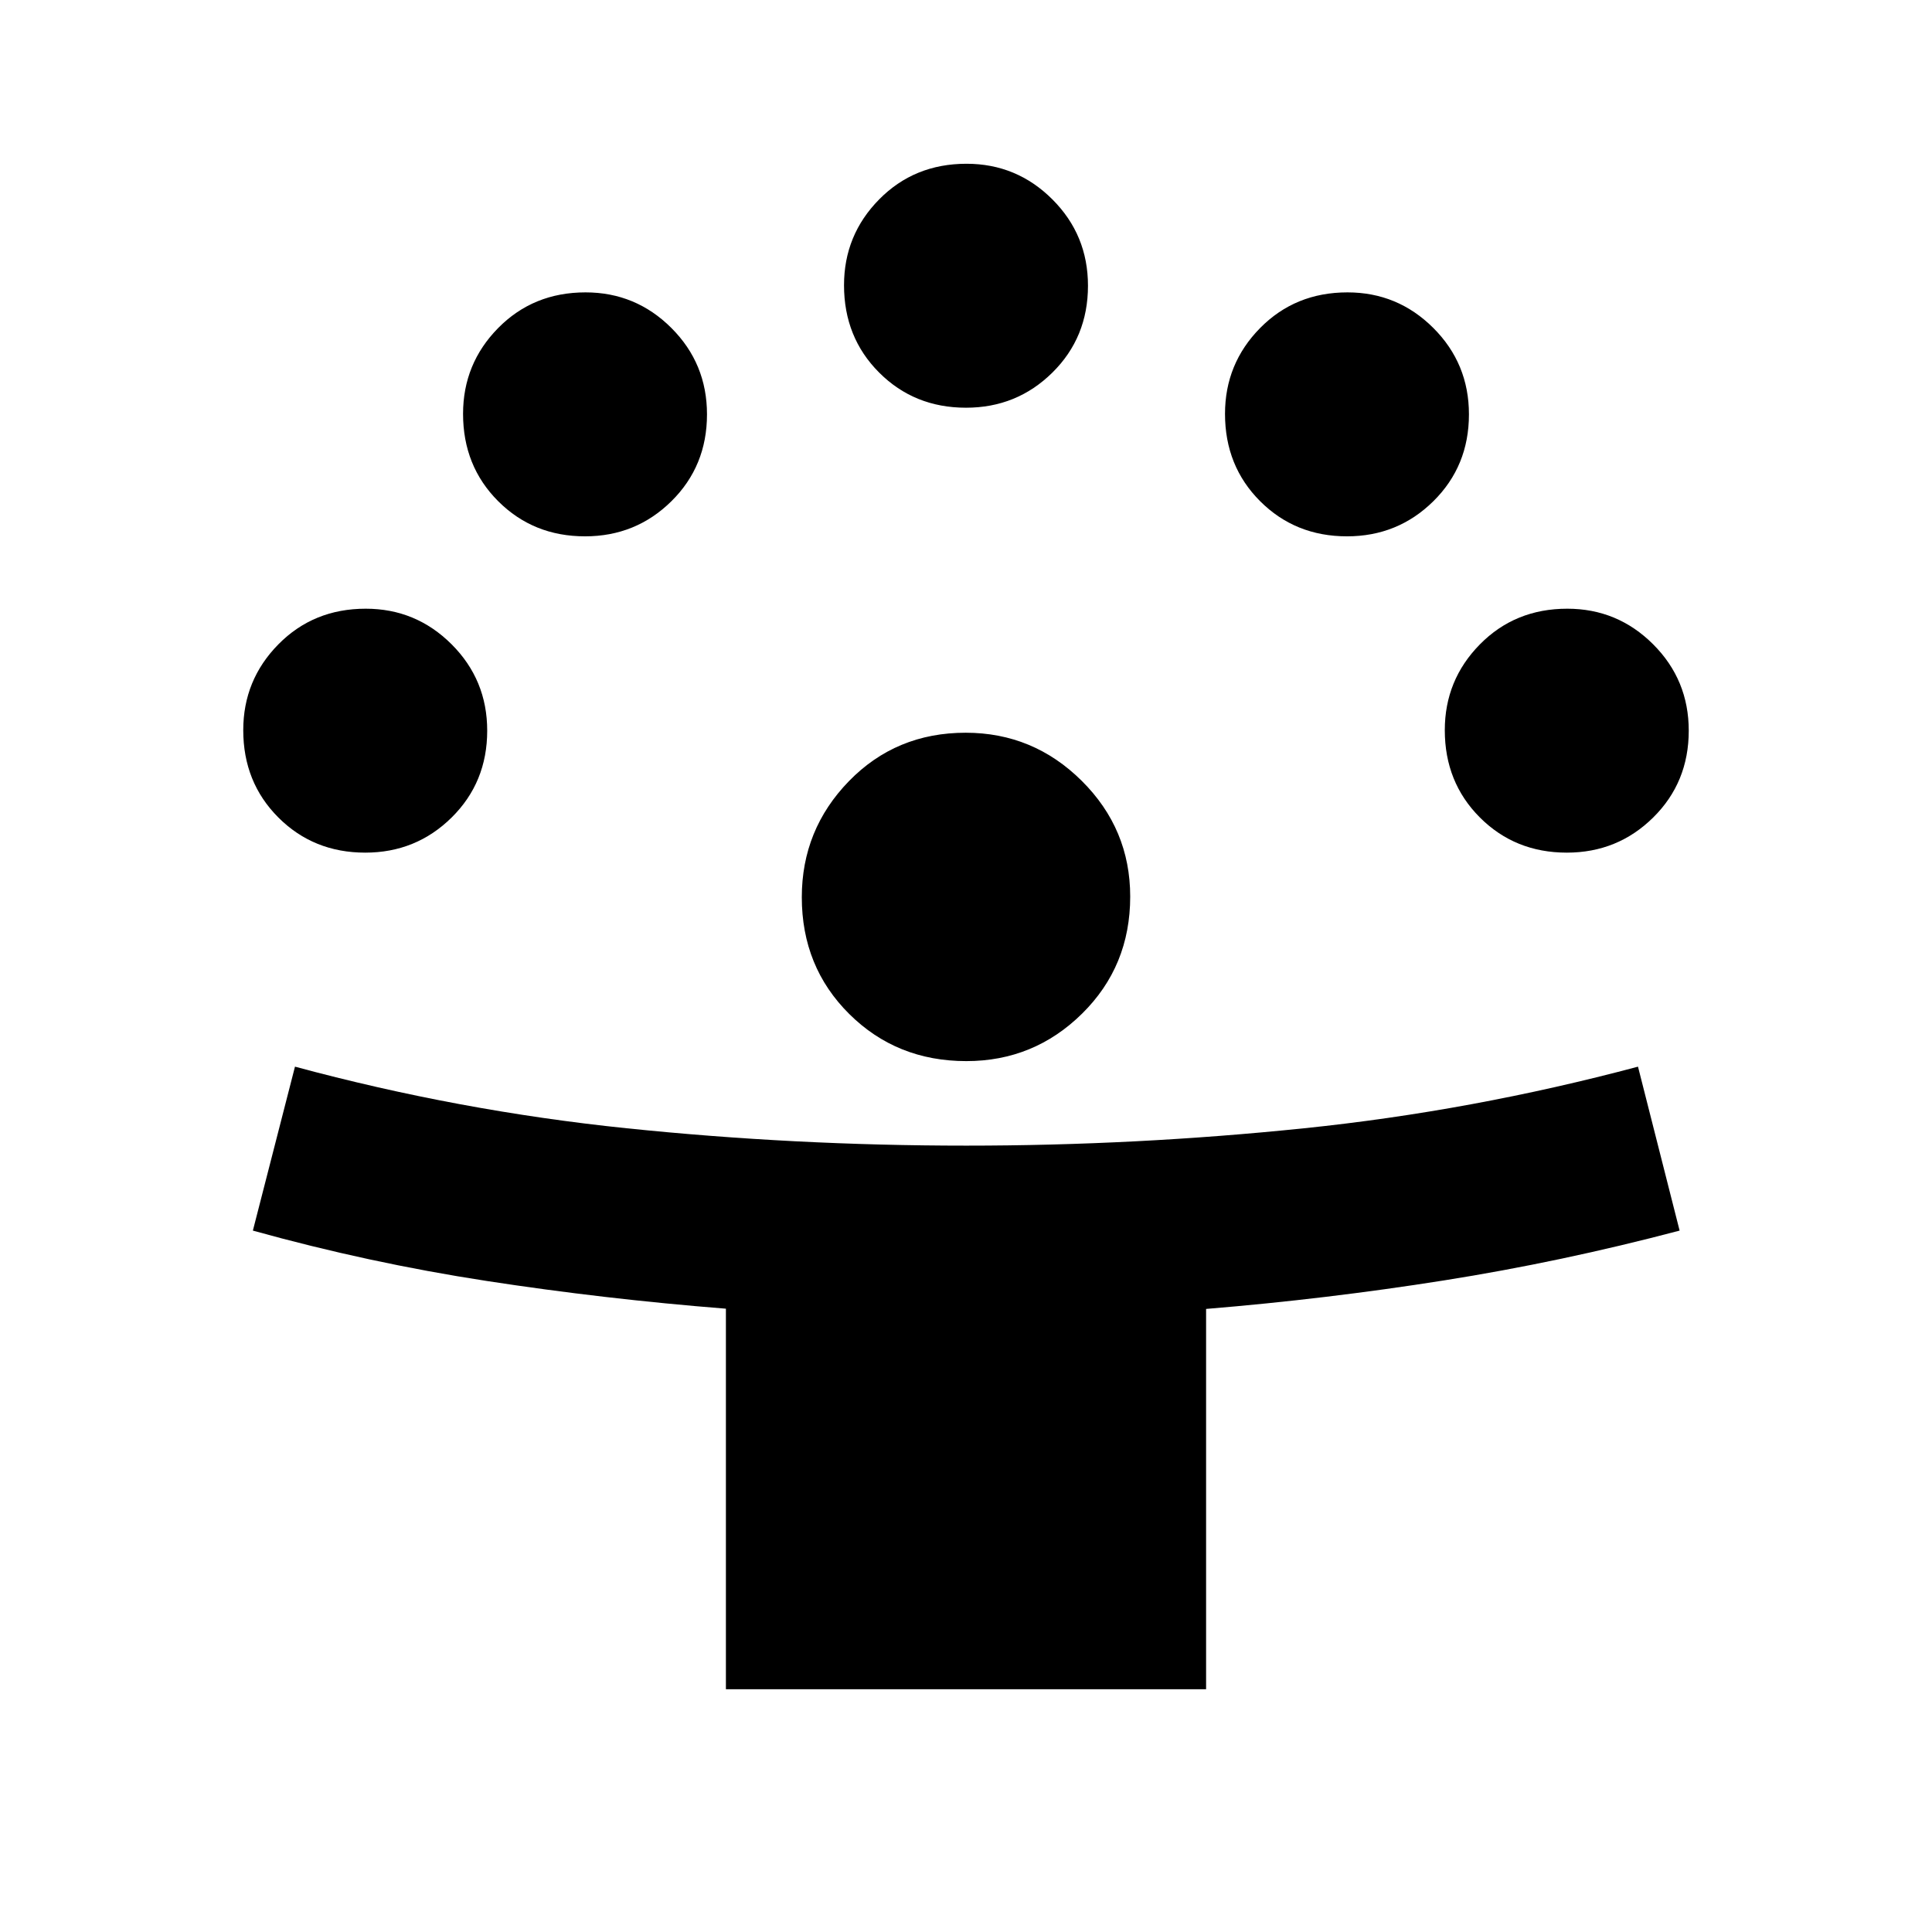 <svg xmlns="http://www.w3.org/2000/svg" height="24" viewBox="0 -960 960 960" width="24"><path d="M360.7-120.63v-189.09q-60.53-4.8-119.03-13.8t-116.02-25l20.92-81.46q81.52 22 164.88 30.62 83.36 8.62 168.68 8.62 84.34 0 167.82-8.62 83.48-8.62 165.96-30.62l20.68 81.46Q775.83-333 717.44-323.76q-58.39 9.24-118.14 14.16v188.97H360.7Zm119.47-312.11q-34.6 0-58.18-23.41t-23.58-58.02q0-33.59 23.41-57.67 23.42-24.07 58.02-24.07 33.59 0 57.67 23.91 24.08 23.92 24.08 57.51 0 34.6-23.92 58.17-23.92 23.58-57.5 23.58ZM181.48-536.33q-25.7 0-43.15-17.45-17.46-17.46-17.46-43.4 0-24.95 17.46-42.66 17.45-17.7 43.4-17.7 24.94 0 42.65 17.67 17.71 17.68 17.71 42.94 0 25.69-17.68 43.15-17.68 17.45-42.93 17.45Zm597.04 0q-25.69 0-43.15-17.45-17.46-17.46-17.46-43.4 0-24.95 17.46-42.66 17.46-17.7 43.4-17.7 24.95 0 42.65 17.67 17.71 17.68 17.71 42.94 0 25.69-17.68 43.15-17.67 17.45-42.93 17.45ZM290.7-693.5q-25.7 0-43.16-17.46-17.45-17.45-17.45-43.4 0-24.94 17.45-42.65 17.46-17.71 43.4-17.71 24.95 0 42.66 17.68 17.7 17.68 17.7 42.93 0 25.7-17.67 43.15-17.68 17.46-42.93 17.46Zm378.6 0q-25.69 0-43.15-17.46-17.45-17.45-17.45-43.4 0-24.94 17.45-42.65 17.46-17.71 43.4-17.71 24.95 0 42.66 17.68 17.7 17.68 17.7 42.93 0 25.7-17.67 43.15-17.68 17.46-42.94 17.46ZM480-757.41q-25.7 0-43.15-17.46-17.46-17.46-17.46-43.4 0-24.95 17.46-42.65 17.45-17.71 43.4-17.71 24.95 0 42.65 17.68 17.71 17.67 17.71 42.93 0 25.69-17.68 43.15-17.68 17.46-42.93 17.46Z"/></svg>
